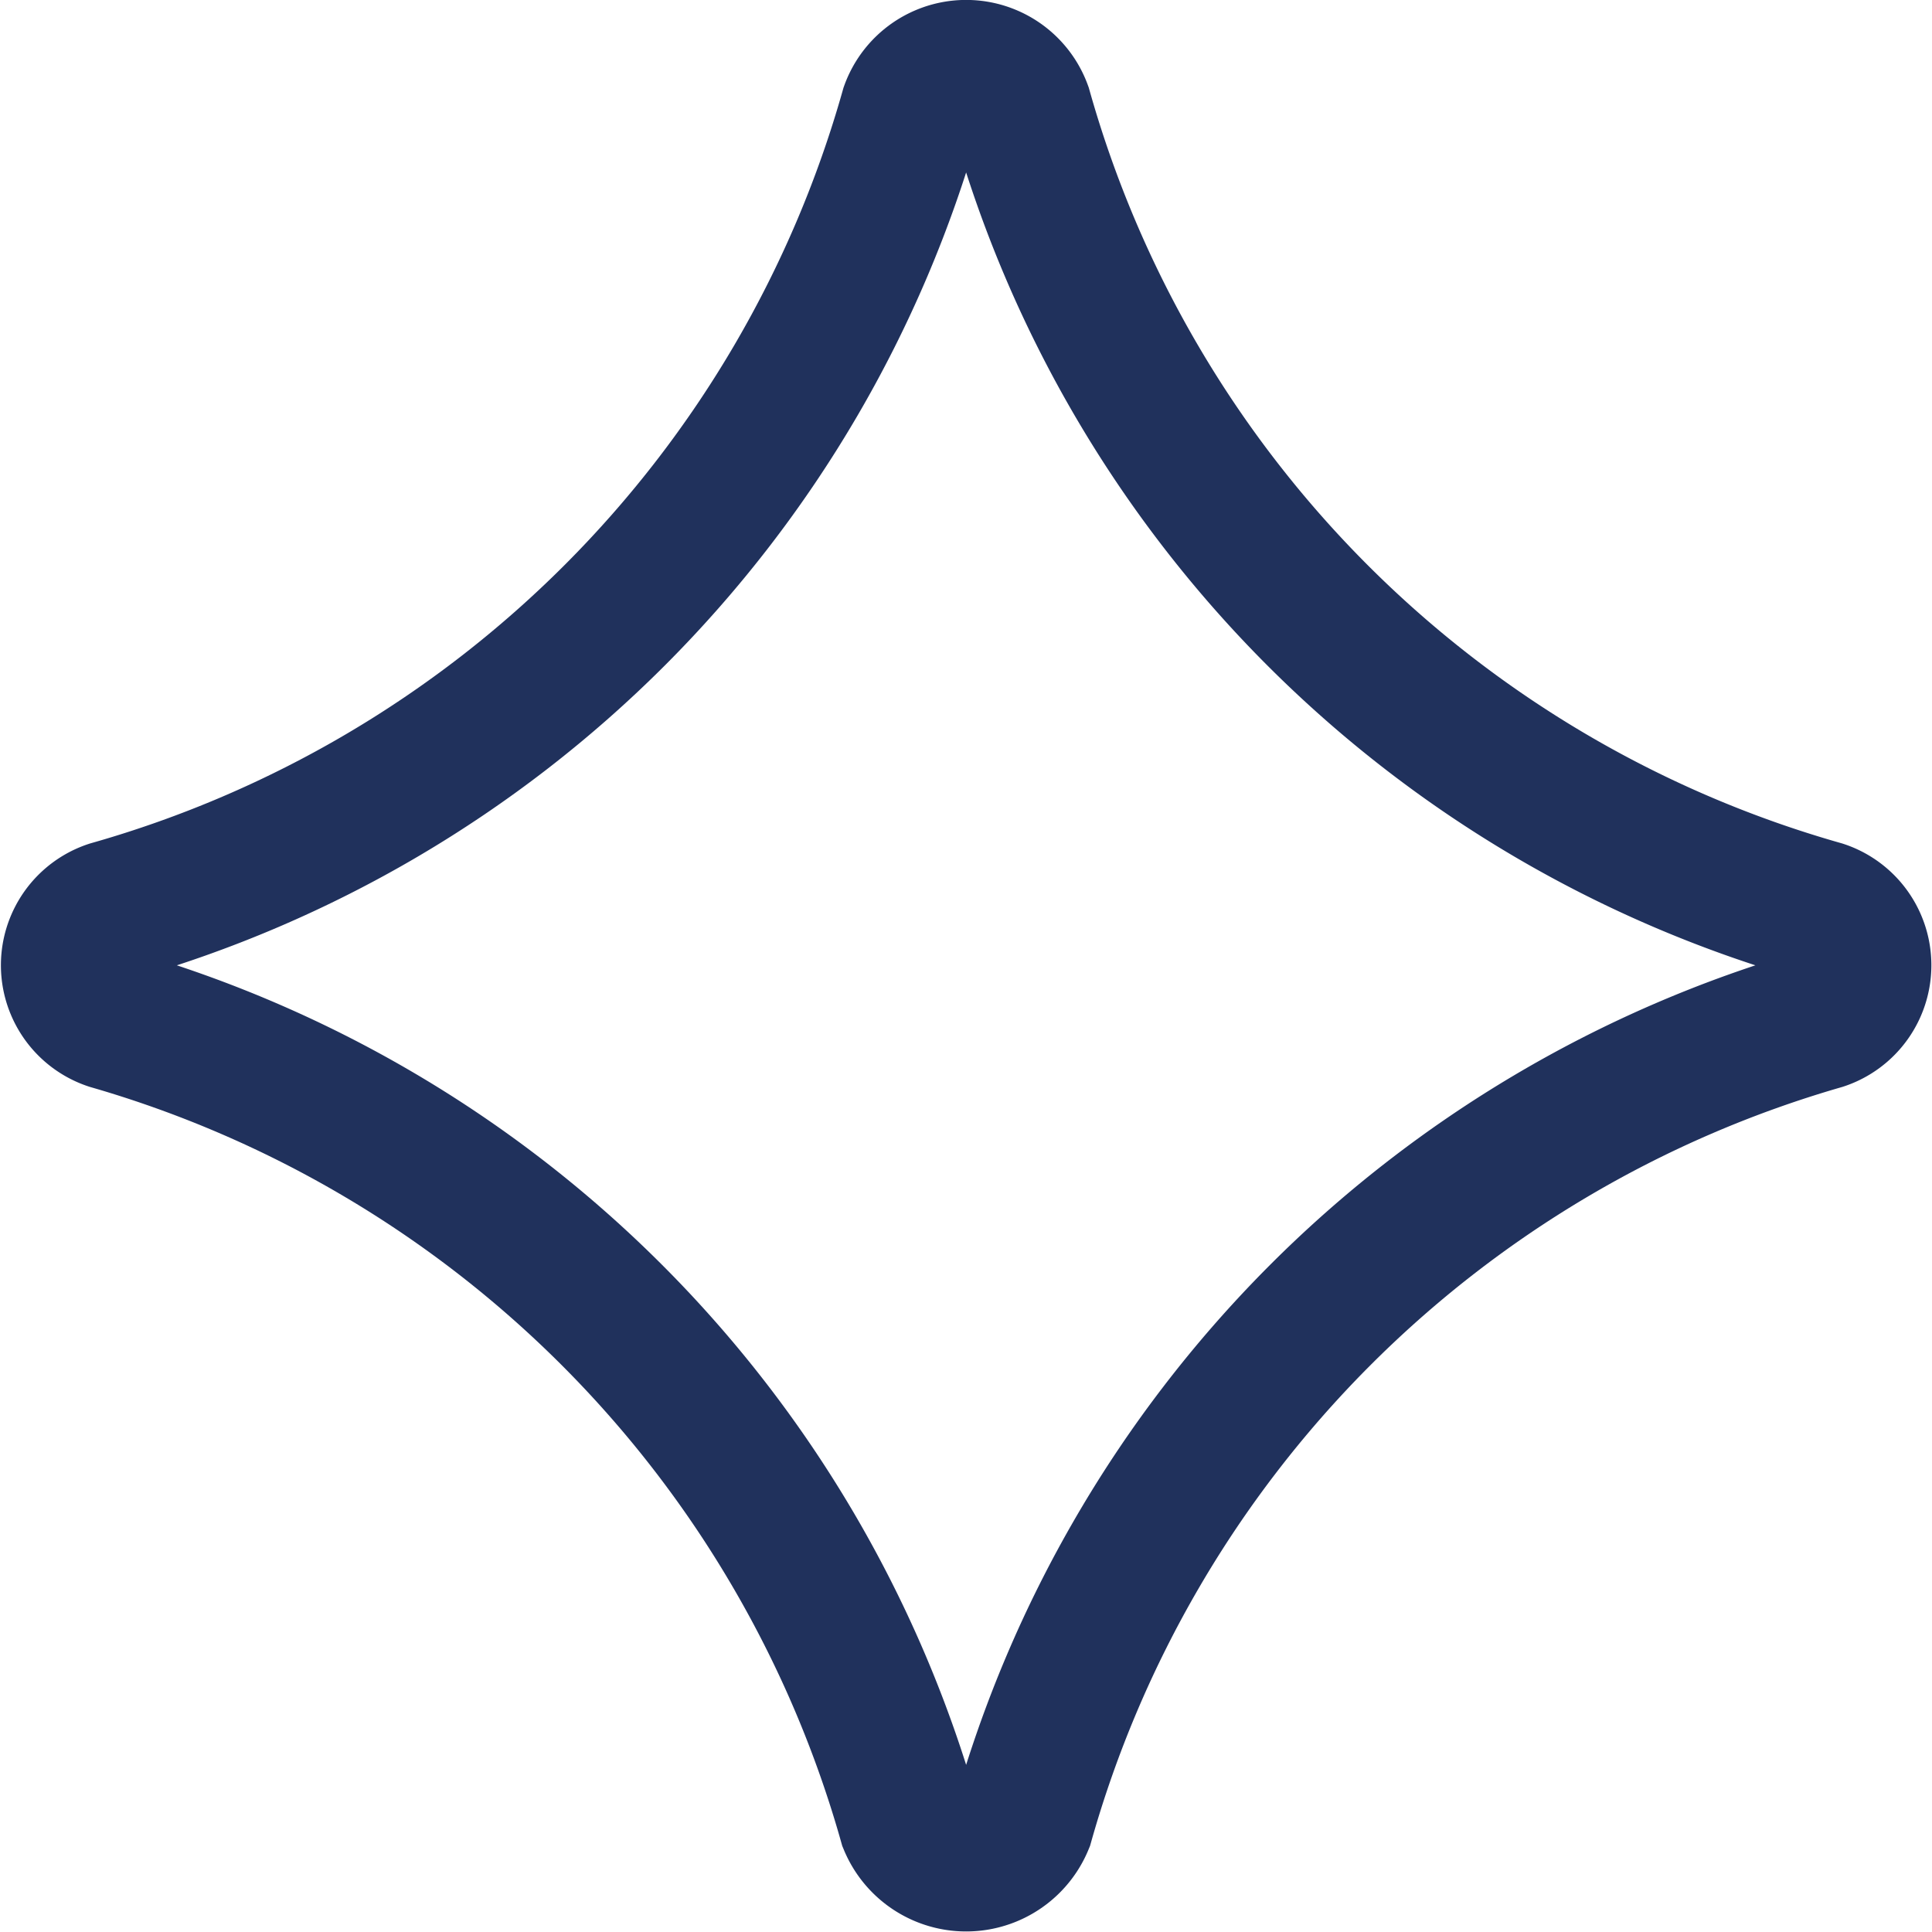 <svg xmlns="http://www.w3.org/2000/svg" width="13.616" height="13.617" viewBox="0 0 13.616 13.617">
  <path id="ic-thuong-hieu" d="M436.849,537.117a8.181,8.181,0,0,1-5.641-5.652.413.413,0,0,0-.776,0,8.184,8.184,0,0,1-5.641,5.652.4.4,0,0,0,0,.759,8.217,8.217,0,0,1,5.629,5.663.433.433,0,0,0,.8,0,8.214,8.214,0,0,1,5.629-5.663.4.4,0,0,0,0-.759Z" transform="translate(-424.011 -530.694)" fill="none" stroke="#20315c" stroke-width="1"/>
</svg>
